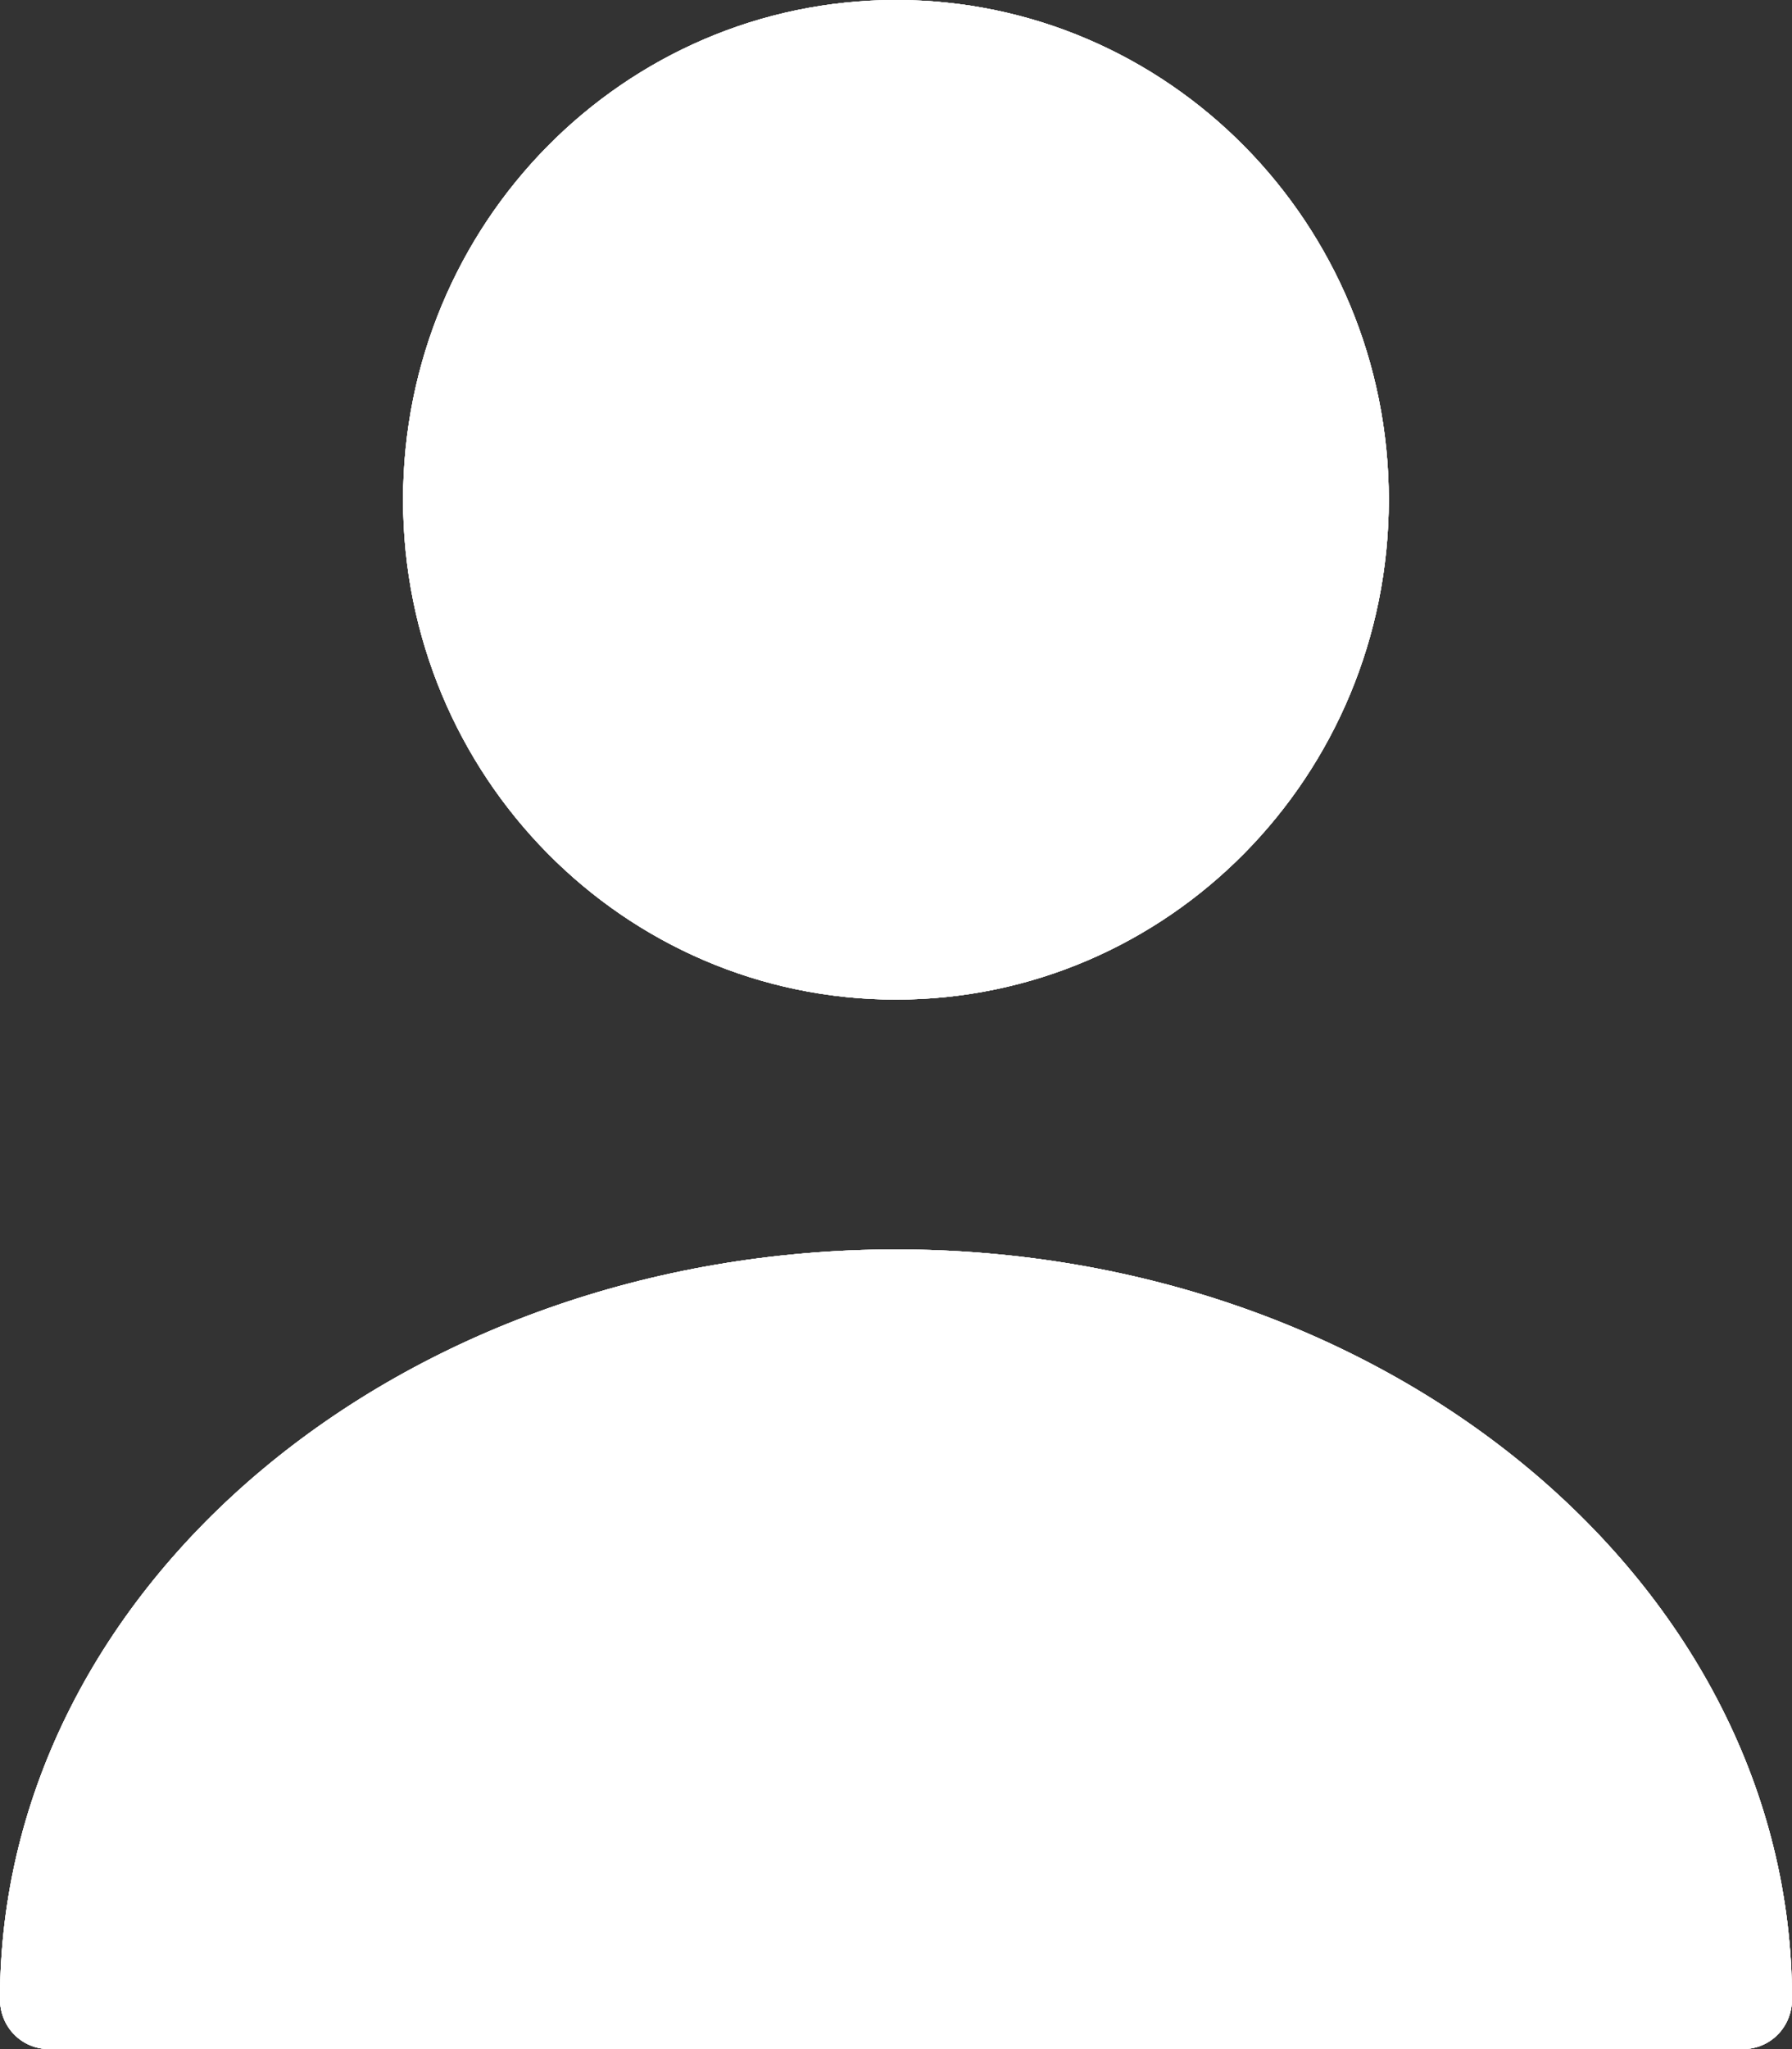 <svg width="14" height="16" viewBox="0 0 14 16" fill="none" xmlns="http://www.w3.org/2000/svg">
<rect x="0" y="0" width="14" height="16" fill="#333333" stroke="none"/>
<path d="M7 7.805C9.126 7.805 10.85 6.058 10.85 3.902C10.85 1.747 9.126 0 7 0C4.873 0 3.149 1.747 3.149 3.902C3.149 6.058 4.873 7.805 7 7.805Z" fill="white"/>
<path d="M7 9.756C3.142 9.756 0 12.379 0 15.61C0 15.828 0.169 16 0.385 16H13.615C13.831 16 14 15.828 14 15.61C14 12.379 10.858 9.756 7 9.756Z" fill="white"/>
<path d="M7 7.805C9.126 7.805 10.85 6.058 10.85 3.902C10.85 1.747 9.126 0 7 0C4.873 0 3.149 1.747 3.149 3.902C3.149 6.058 4.873 7.805 7 7.805Z" fill="white"/>
<path d="M7 9.756C3.142 9.756 0 12.379 0 15.61C0 15.828 0.169 16 0.385 16H13.615C13.831 16 14 15.828 14 15.61C14 12.379 10.858 9.756 7 9.756Z" fill="white"/>
<path d="M7 7.805C9.126 7.805 10.85 6.058 10.85 3.902C10.85 1.747 9.126 0 7 0C4.873 0 3.149 1.747 3.149 3.902C3.149 6.058 4.873 7.805 7 7.805Z" fill="white"/>
<path d="M7 9.756C3.142 9.756 0 12.379 0 15.61C0 15.828 0.169 16 0.385 16H13.615C13.831 16 14 15.828 14 15.61C14 12.379 10.858 9.756 7 9.756Z" fill="white"/>
<path d="M7 7.805C9.126 7.805 10.85 6.058 10.85 3.902C10.85 1.747 9.126 0 7 0C4.873 0 3.149 1.747 3.149 3.902C3.149 6.058 4.873 7.805 7 7.805Z" fill="white"/>
<path d="M7 9.756C3.142 9.756 0 12.379 0 15.61C0 15.828 0.169 16 0.385 16H13.615C13.831 16 14 15.828 14 15.61C14 12.379 10.858 9.756 7 9.756Z" fill="white"/>
</svg>
